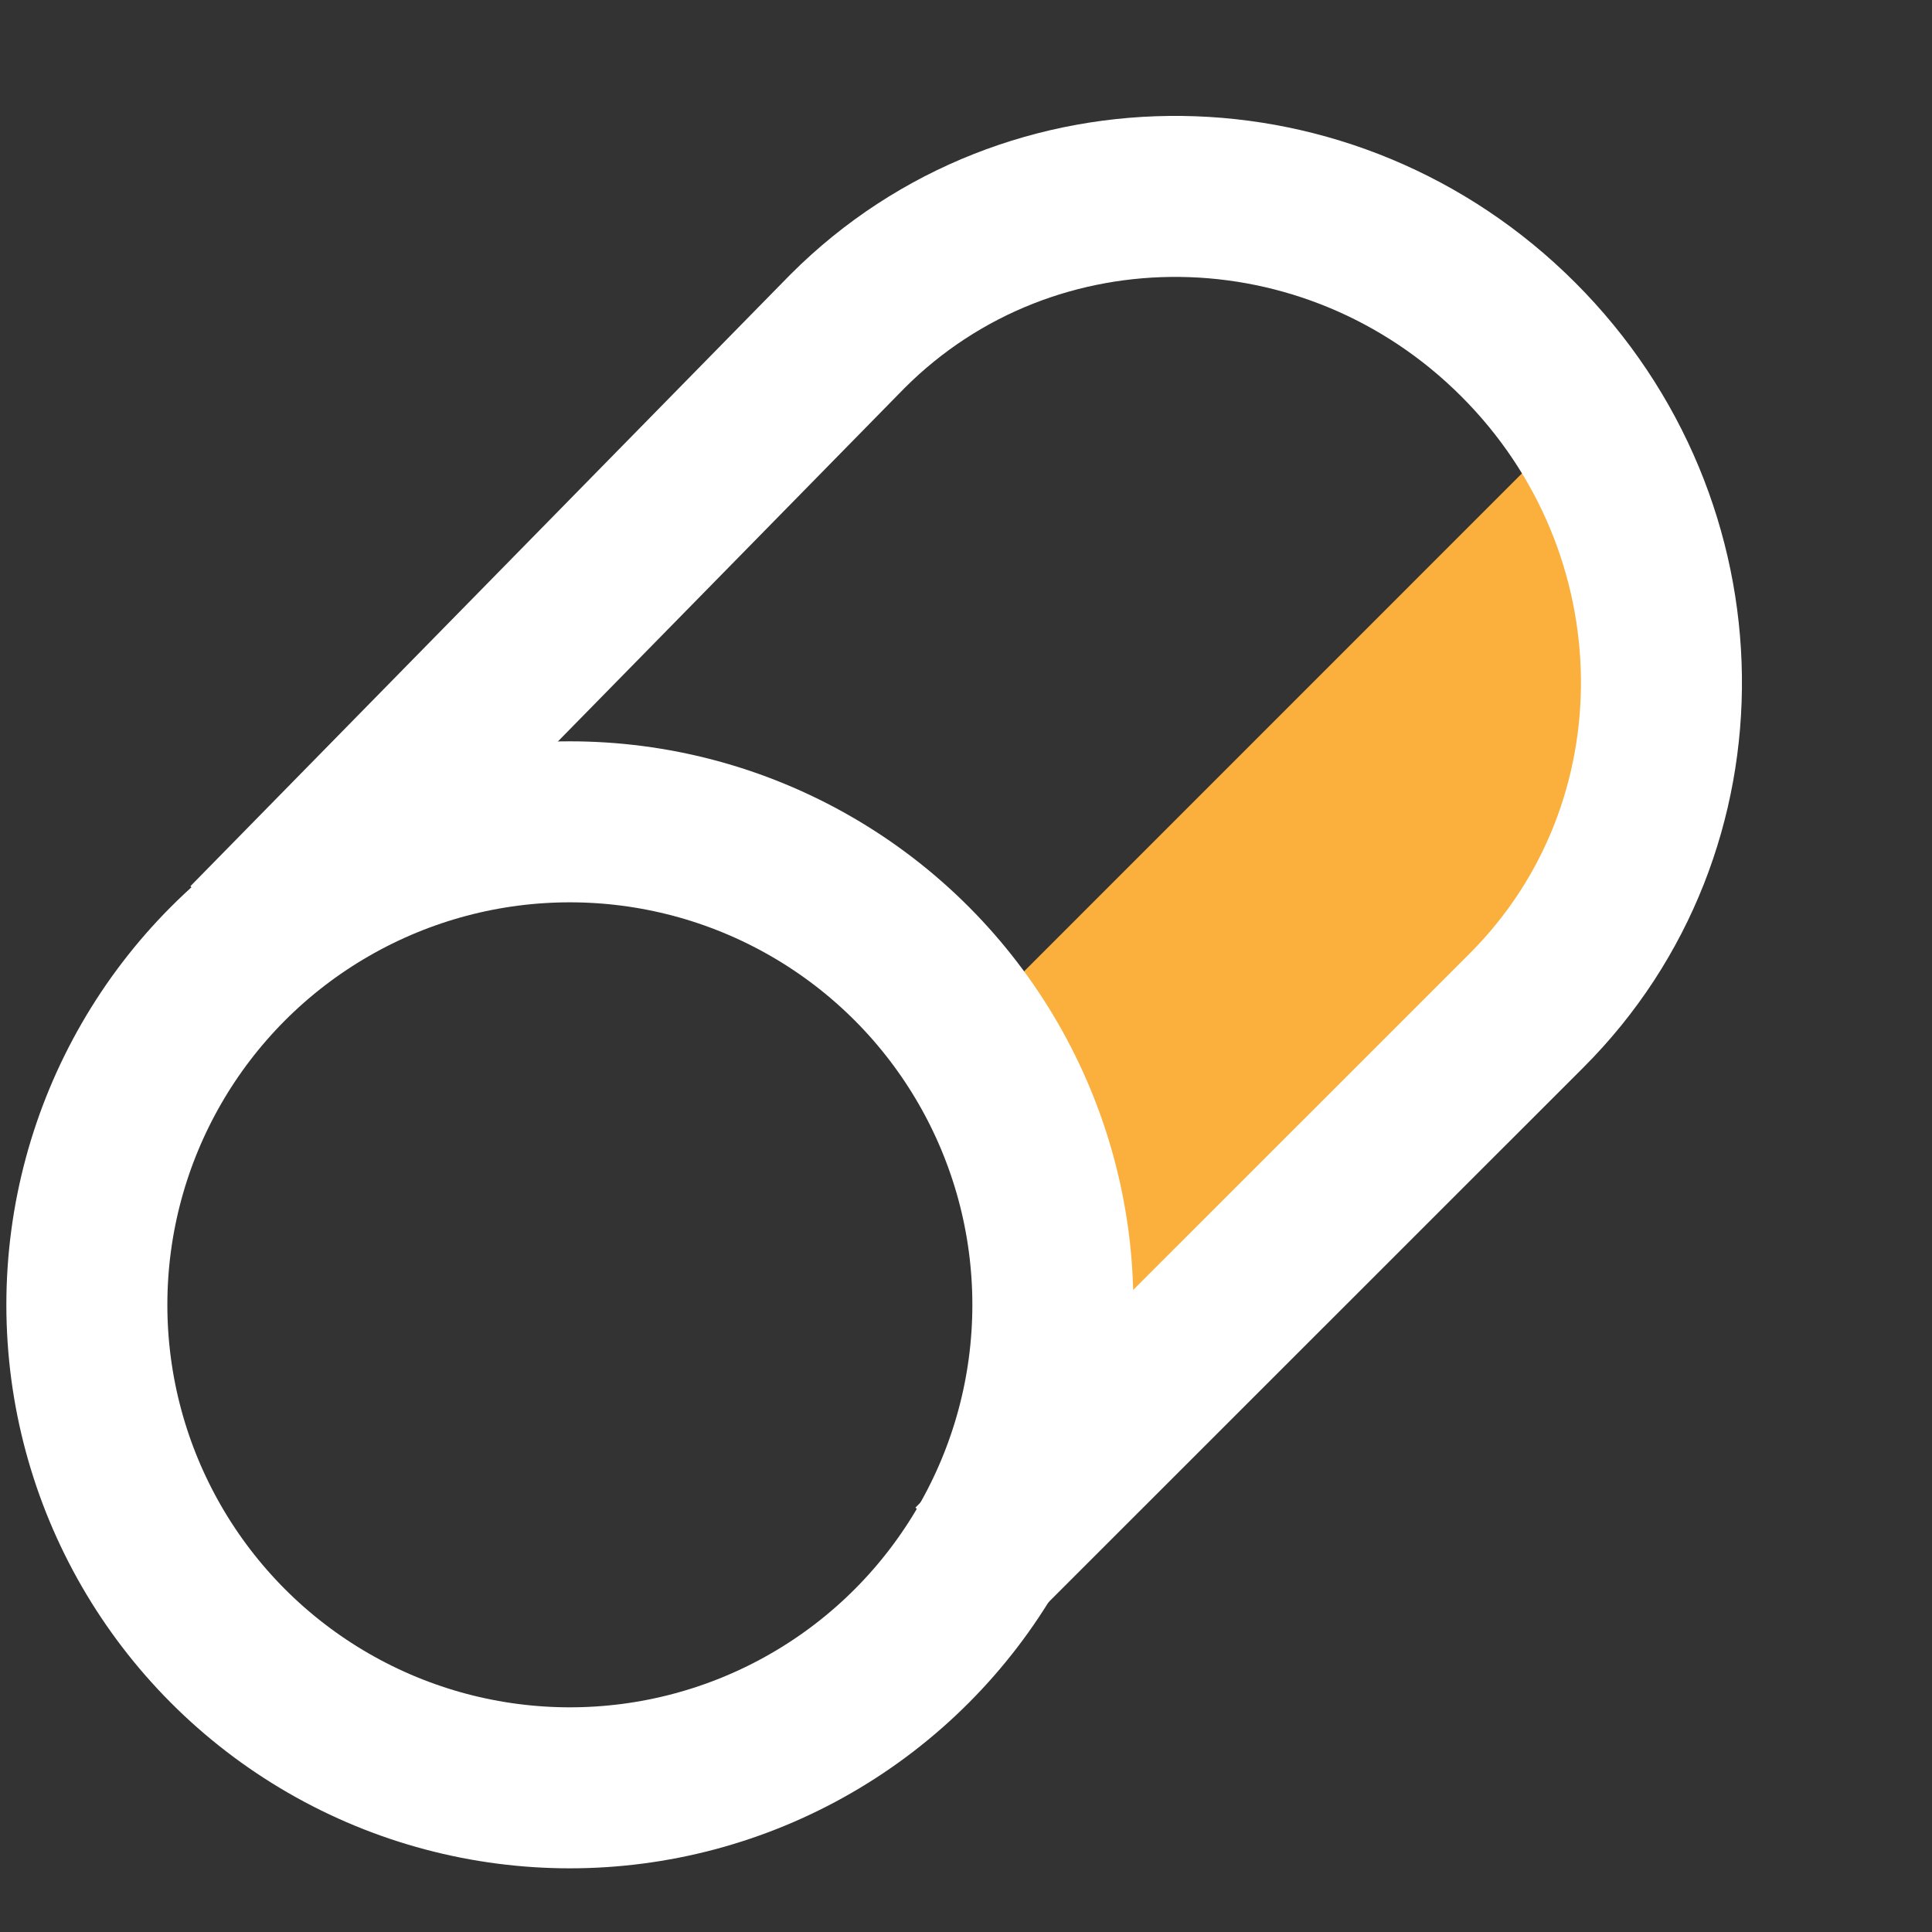 <svg width="24" height="24" viewBox="0 0 24 24" fill="none" xmlns="http://www.w3.org/2000/svg">
<rect x="0" y="0" width="24" height="24" fill="#333333" stroke="none"/>
<g id="Group 16">
<path id="Vector 39" d="M19.079 5.708L12.579 12.209L13.079 17.209L19.079 12.709L20.579 8.709L19.079 5.708Z" fill="#FBB03E"/>
<path id="Ellipse 15" d="M3.079 11.709L10.529 4.114C12.801 1.842 16.532 1.888 18.861 4.218C21.191 6.548 21.237 10.278 18.965 12.551L12.079 19.435" stroke="white" stroke-width="2"/>
<circle id="Ellipse 16" cx="7.079" cy="16.209" r="6" stroke="white" stroke-width="2"/>
</g>
</svg>
